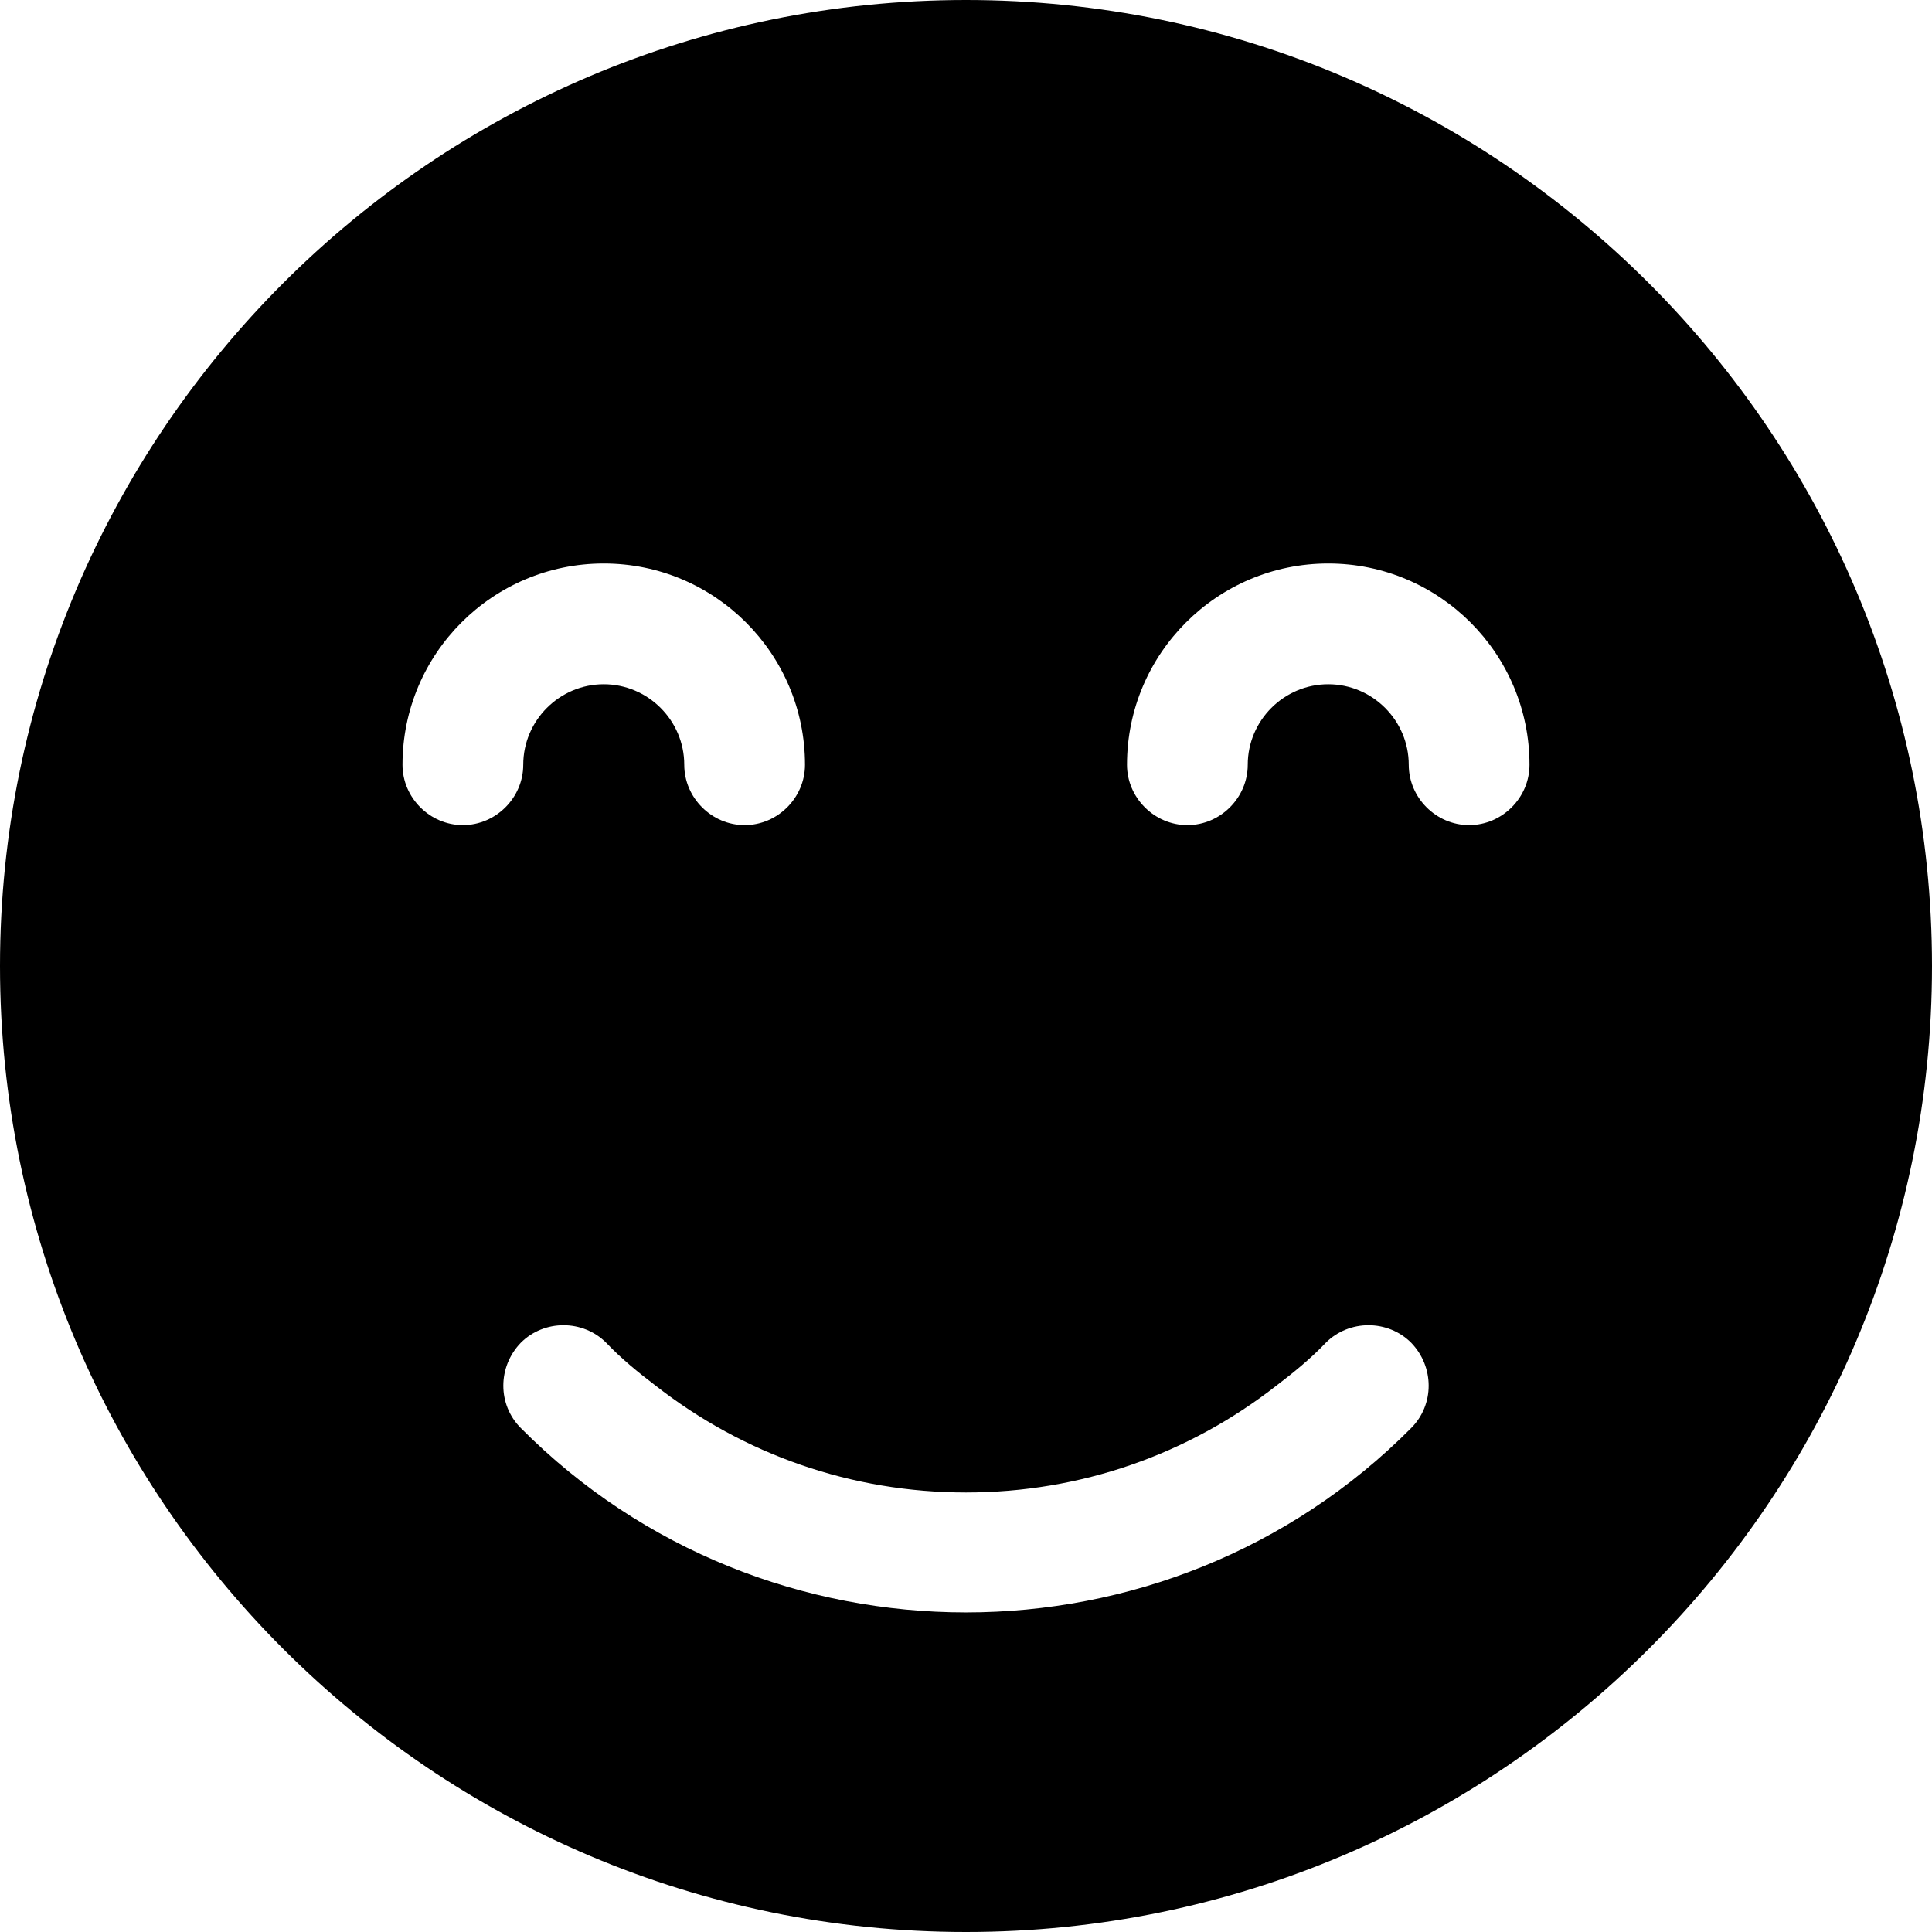 <svg id="bold_v2" enable-background="new 0 0 24 24" height="512" viewBox="0 0 24 24" width="512" xmlns="http://www.w3.org/2000/svg"><path d="m12 0c-6.62 0-12 5.38-12 12s5.38 12 12 12 12-5.38 12-12-5.38-12-12-12zm-7 9.5c0-1.38 1.12-2.5 2.5-2.5s2.5 1.12 2.5 2.5c0 .41-.34.75-.75.75s-.75-.34-.75-.75c0-.55-.45-1-1-1s-1 .45-1 1c0 .41-.34.75-.75.75s-.75-.34-.75-.75zm12.53 8.24c-1.52 1.53-3.53 2.29-5.53 2.29s-4.01-.76-5.53-2.29c-.29-.29-.29-.76 0-1.06.29-.29.77-.29 1.06 0 .19.2.4.37.61.53 1.1.86 2.44 1.33 3.86 1.33s2.76-.47 3.86-1.33c.21-.16.42-.33.61-.53.29-.29.77-.29 1.06 0 .29.3.29.77 0 1.06zm.72-7.49c-.41 0-.75-.34-.75-.75 0-.55-.45-1-1-1s-1 .45-1 1c0 .41-.34.75-.75.75s-.75-.34-.75-.75c0-1.38 1.12-2.5 2.5-2.5s2.5 1.12 2.5 2.5c0 .41-.34.75-.75.75z"/></svg>